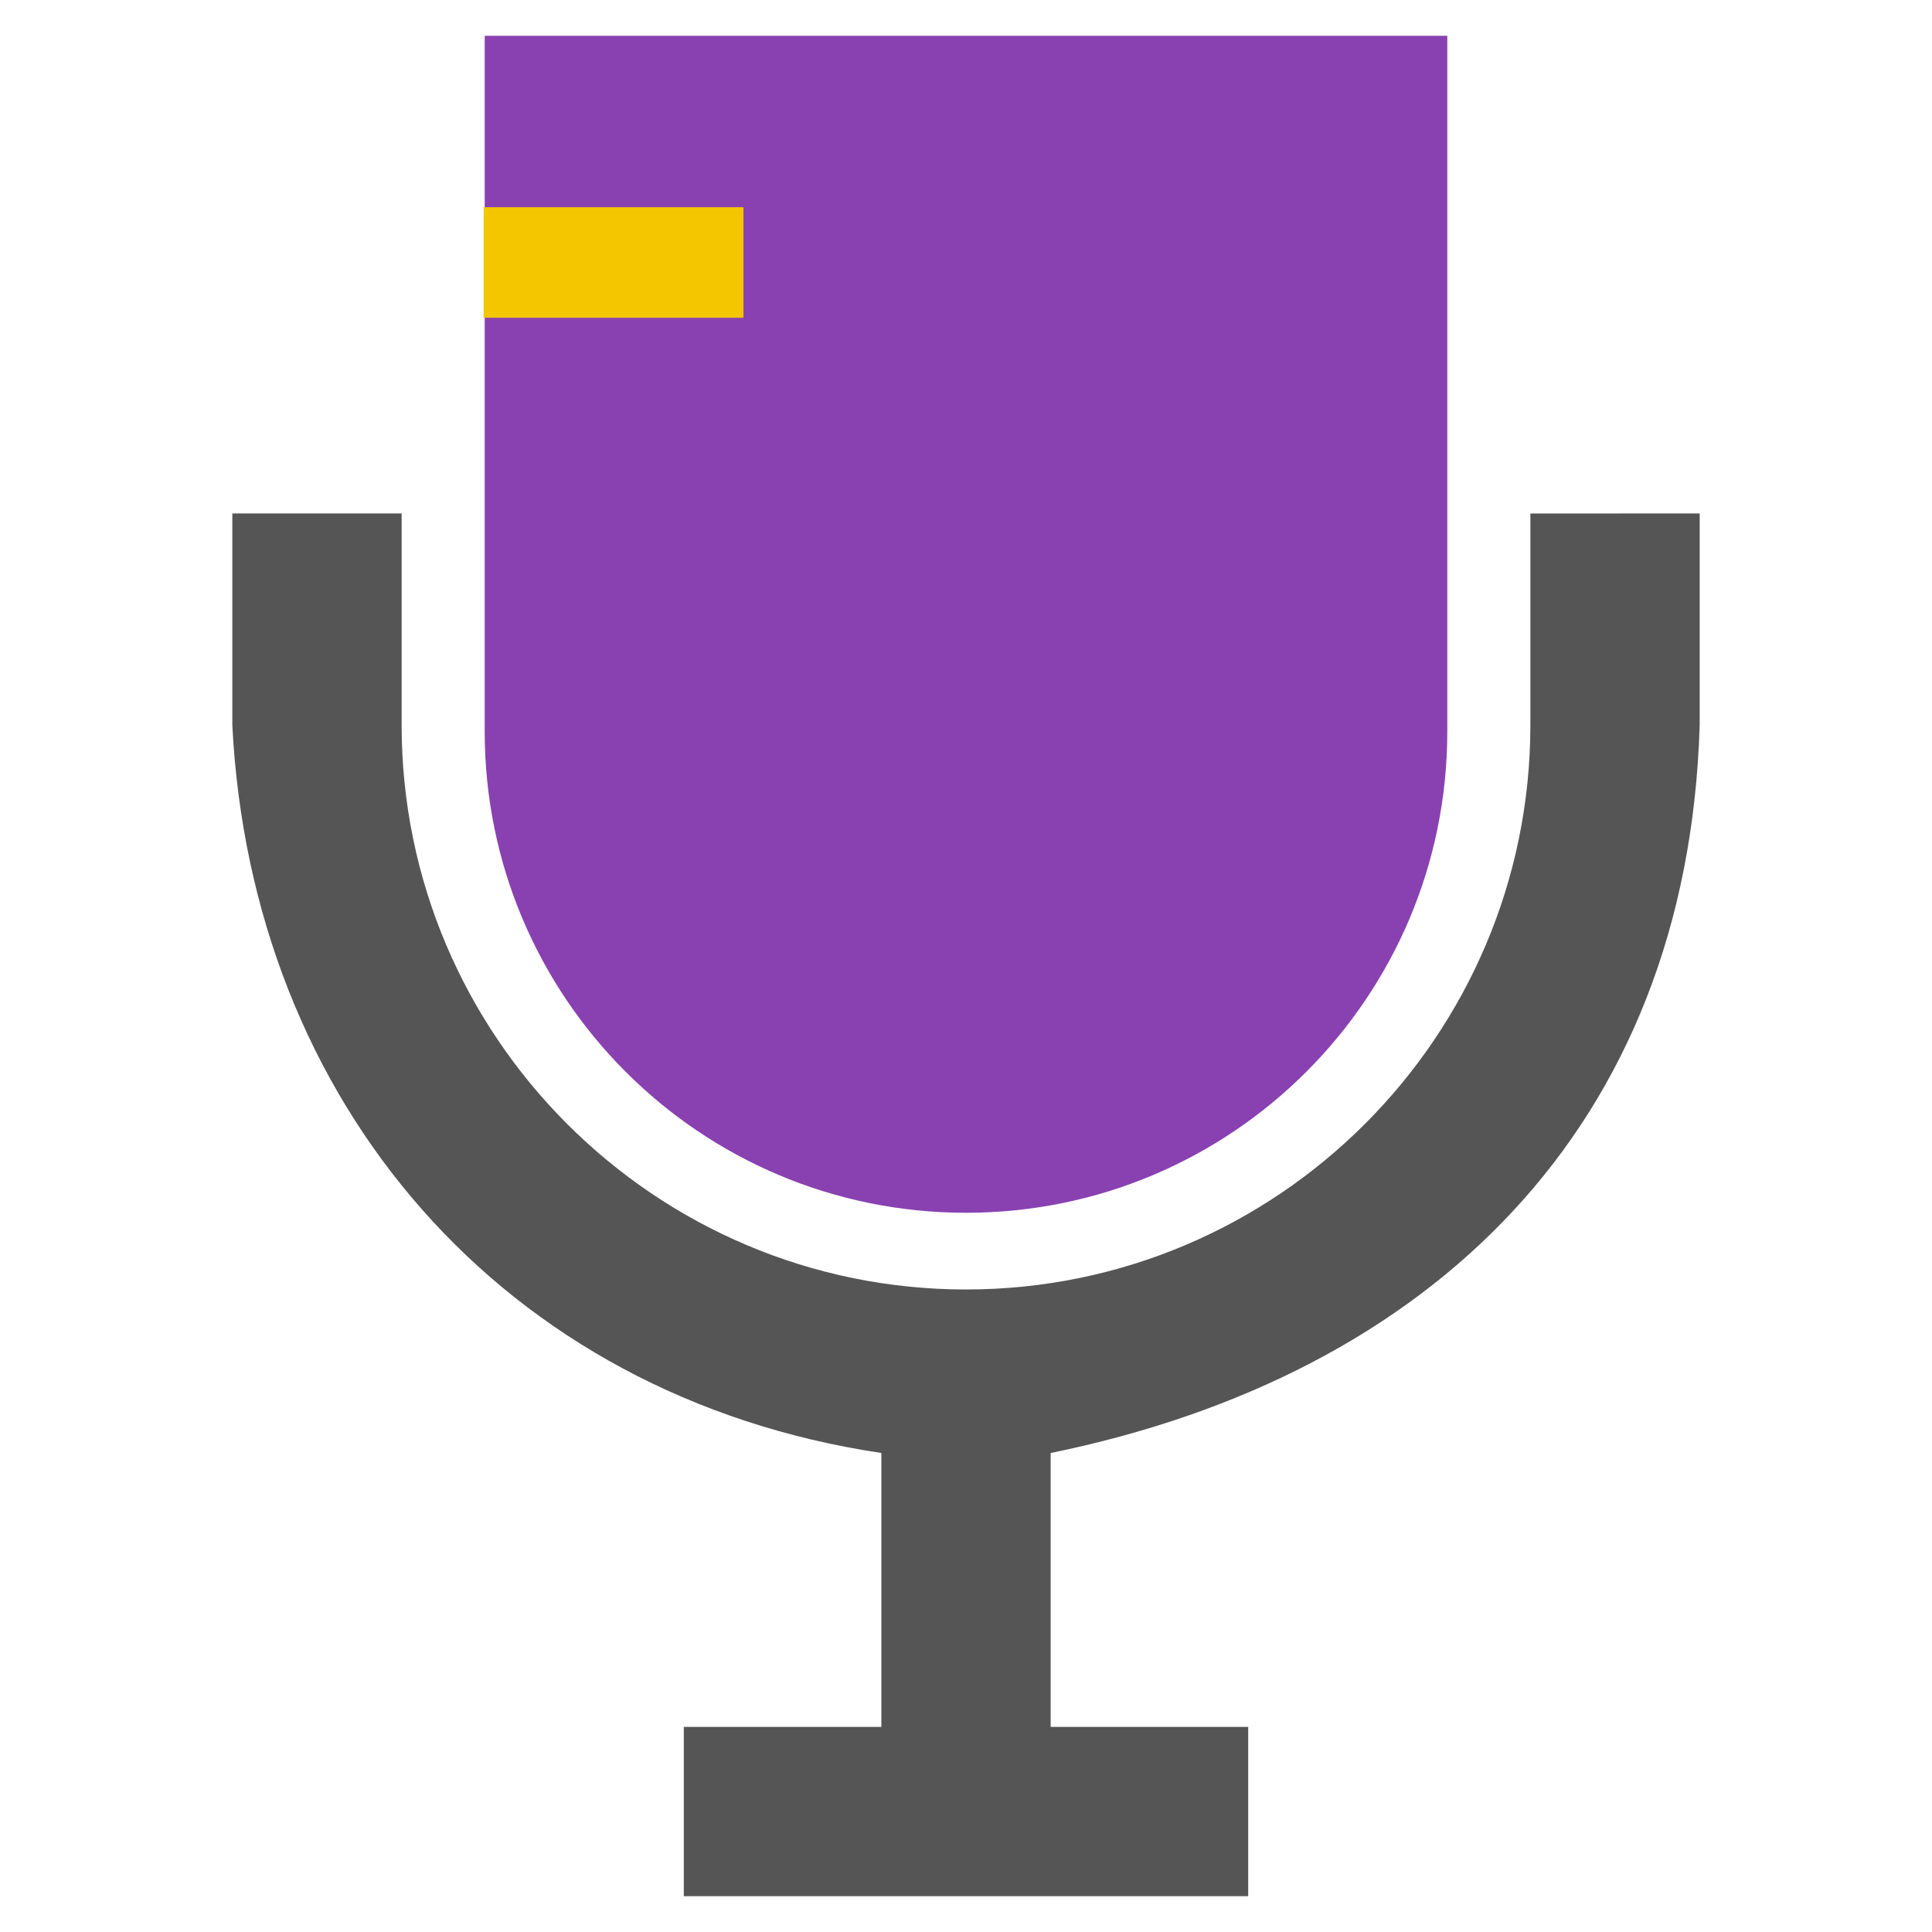 <svg xmlns="http://www.w3.org/2000/svg" width="192" height="192" viewBox="0 0 192 192"><path fill="#555" d="M168.913 51.028v21.032c-1.203 40.048-26.778 64.623-64.5 72.338v27.217h19.631v16.826h-56.087v-16.826h19.63v-27.218c-37.593-5.623-62.598-34.762-64.499-72.337v-21.032h16.826v21.032c.001 30.921 25.167 56.087 56.087 56.087 30.926.001 56.086-25.165 56.086-56.086v-21.032z"/><path fill="#8941b1" d="M143.831 3.56v69.133c0 26.416-21.415 47.831-47.831 47.831s-47.831-21.414-47.831-47.831v-69.133z"/><path fill="#f3c600" d="M48.063 20.592h25.823v10.989h-25.823v-10.989z"/></svg>